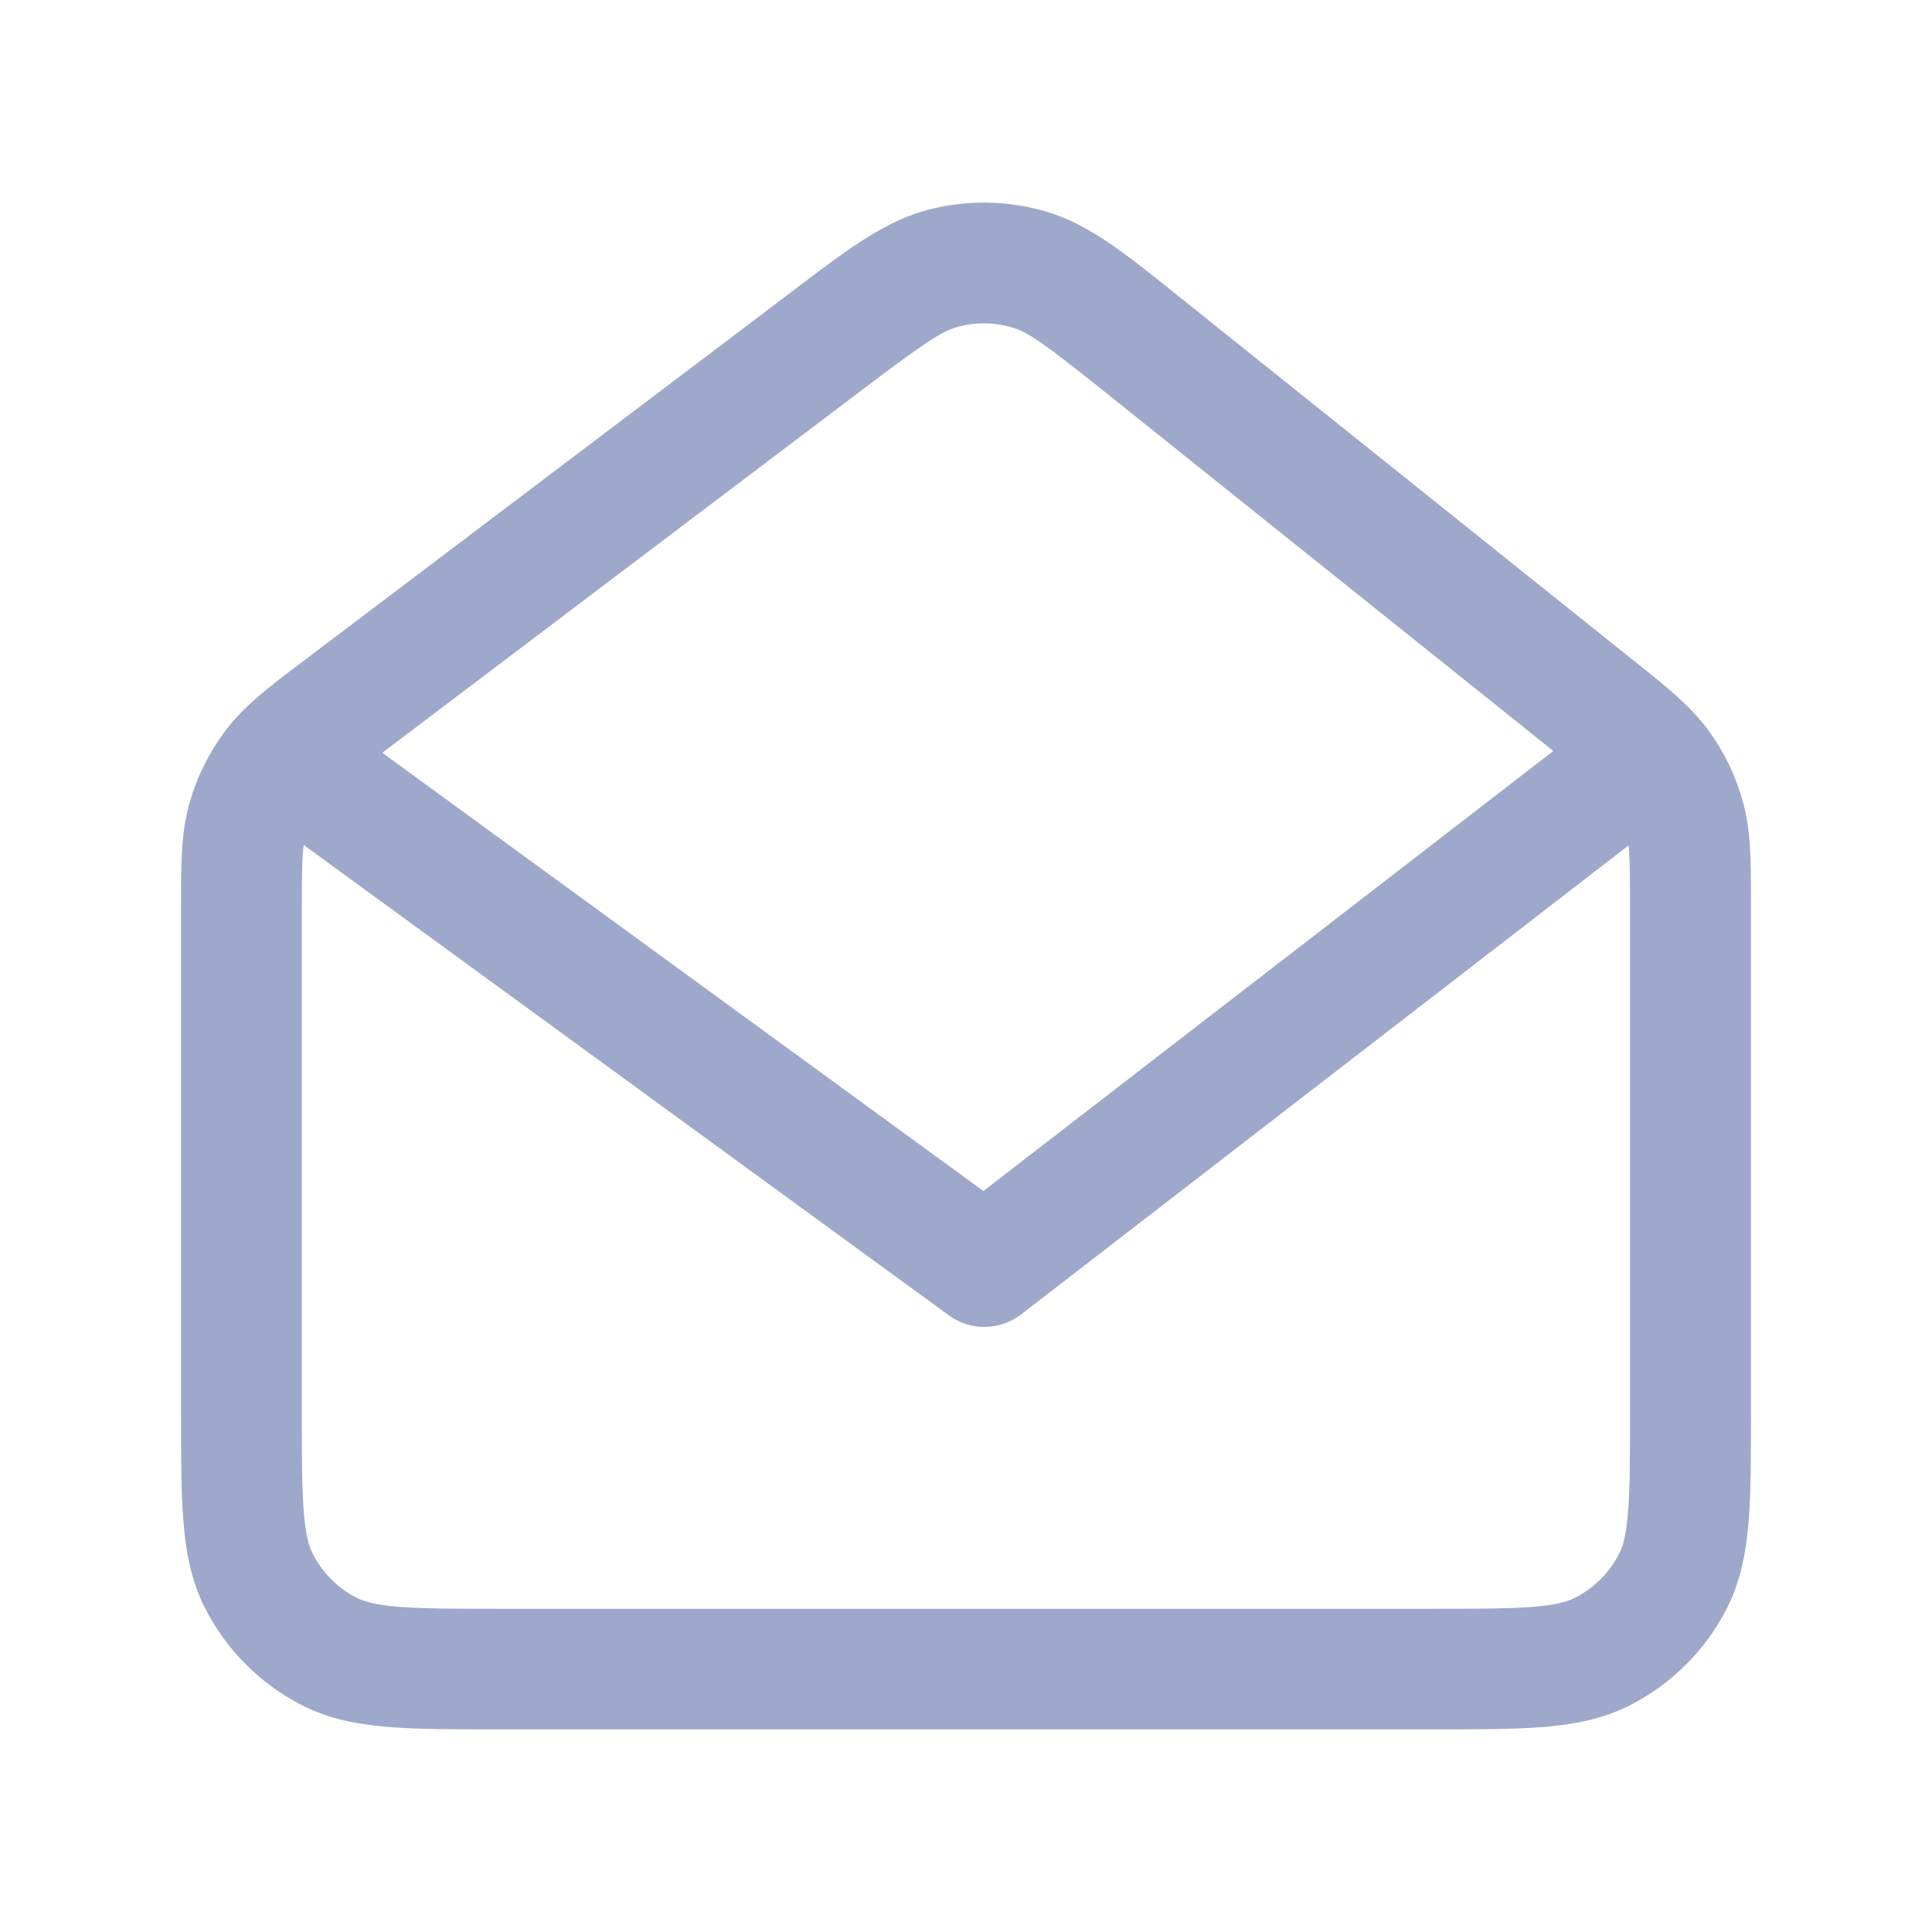 <svg xmlns="http://www.w3.org/2000/svg" version="1.1" xmlns:xlink="http://www.w3.org/1999/xlink" xmlns:svgjs="http://svgjs.com/svgjs" width="20" height="20" x="0" y="0" viewBox="0 0 24 24" style="enable-background:new 0 0 512 512" xml:space="preserve" class=""><g><path clip-rule="evenodd" d="m11.54 2.603c.473-.121.969-.114 1.438.02.536.153.997.523 1.588.997.035.028.069.056.105.084l5.599 4.483c.021.017.042.034.063.05.379.303.675.54.895.843.193.266.337.566.424.883.099.361.099.74.099 1.223v.084 6.296c0 .533 0 .978-.03 1.341-.031.38-.098.737-.27 1.074-.264.518-.685.938-1.202 1.202-.337.172-.694.239-1.074.27-.364.03-.81.03-1.345.03h-11.66c-.534 0-.98 0-1.345-.03-.38-.031-.737-.098-1.074-.27-.518-.264-.938-.685-1.202-1.202-.172-.337-.239-.694-.27-1.074-.03-.364-.03-.81-.03-1.344v-6.238c0-.029-0-.059-0-.087-0-.499-.001-.891.105-1.262.093-.326.245-.633.45-.904.232-.308.545-.544.942-.843.023-.018.047-.036.071-.054l6.001-4.538c.037-.028.073-.056.109-.083.602-.456 1.073-.813 1.612-.951zm1.025 1.462c-.213-.061-.439-.064-.653-.009-.208.053-.423.198-1.189.777l-5.974 4.518 7.467 5.444 7.08-5.466-5.563-4.454c-.749-.6-.961-.751-1.167-.81zm7.666 6.437-7.545 5.825c-.264.204-.631.209-.9.012l-8.013-5.842c-.02.137-.024.348-.024.829v6.208c0 .573.001.957.025 1.253.023.287.065.424.111.515.12.235.311.427.546.546.091.046.228.088.515.112.296.024.68.025 1.253.025h11.6c.572 0 .957-.001 1.252-.025.287-.023.424-.065.515-.112.235-.12.427-.311.547-.546.046-.09.088-.228.111-.515.024-.296.025-.68.025-1.253v-6.263c0-.428-.003-.635-.019-.768z" fill="#9ea8ca" fill-rule="evenodd" data-original="#000000" class=""></path></g></svg>